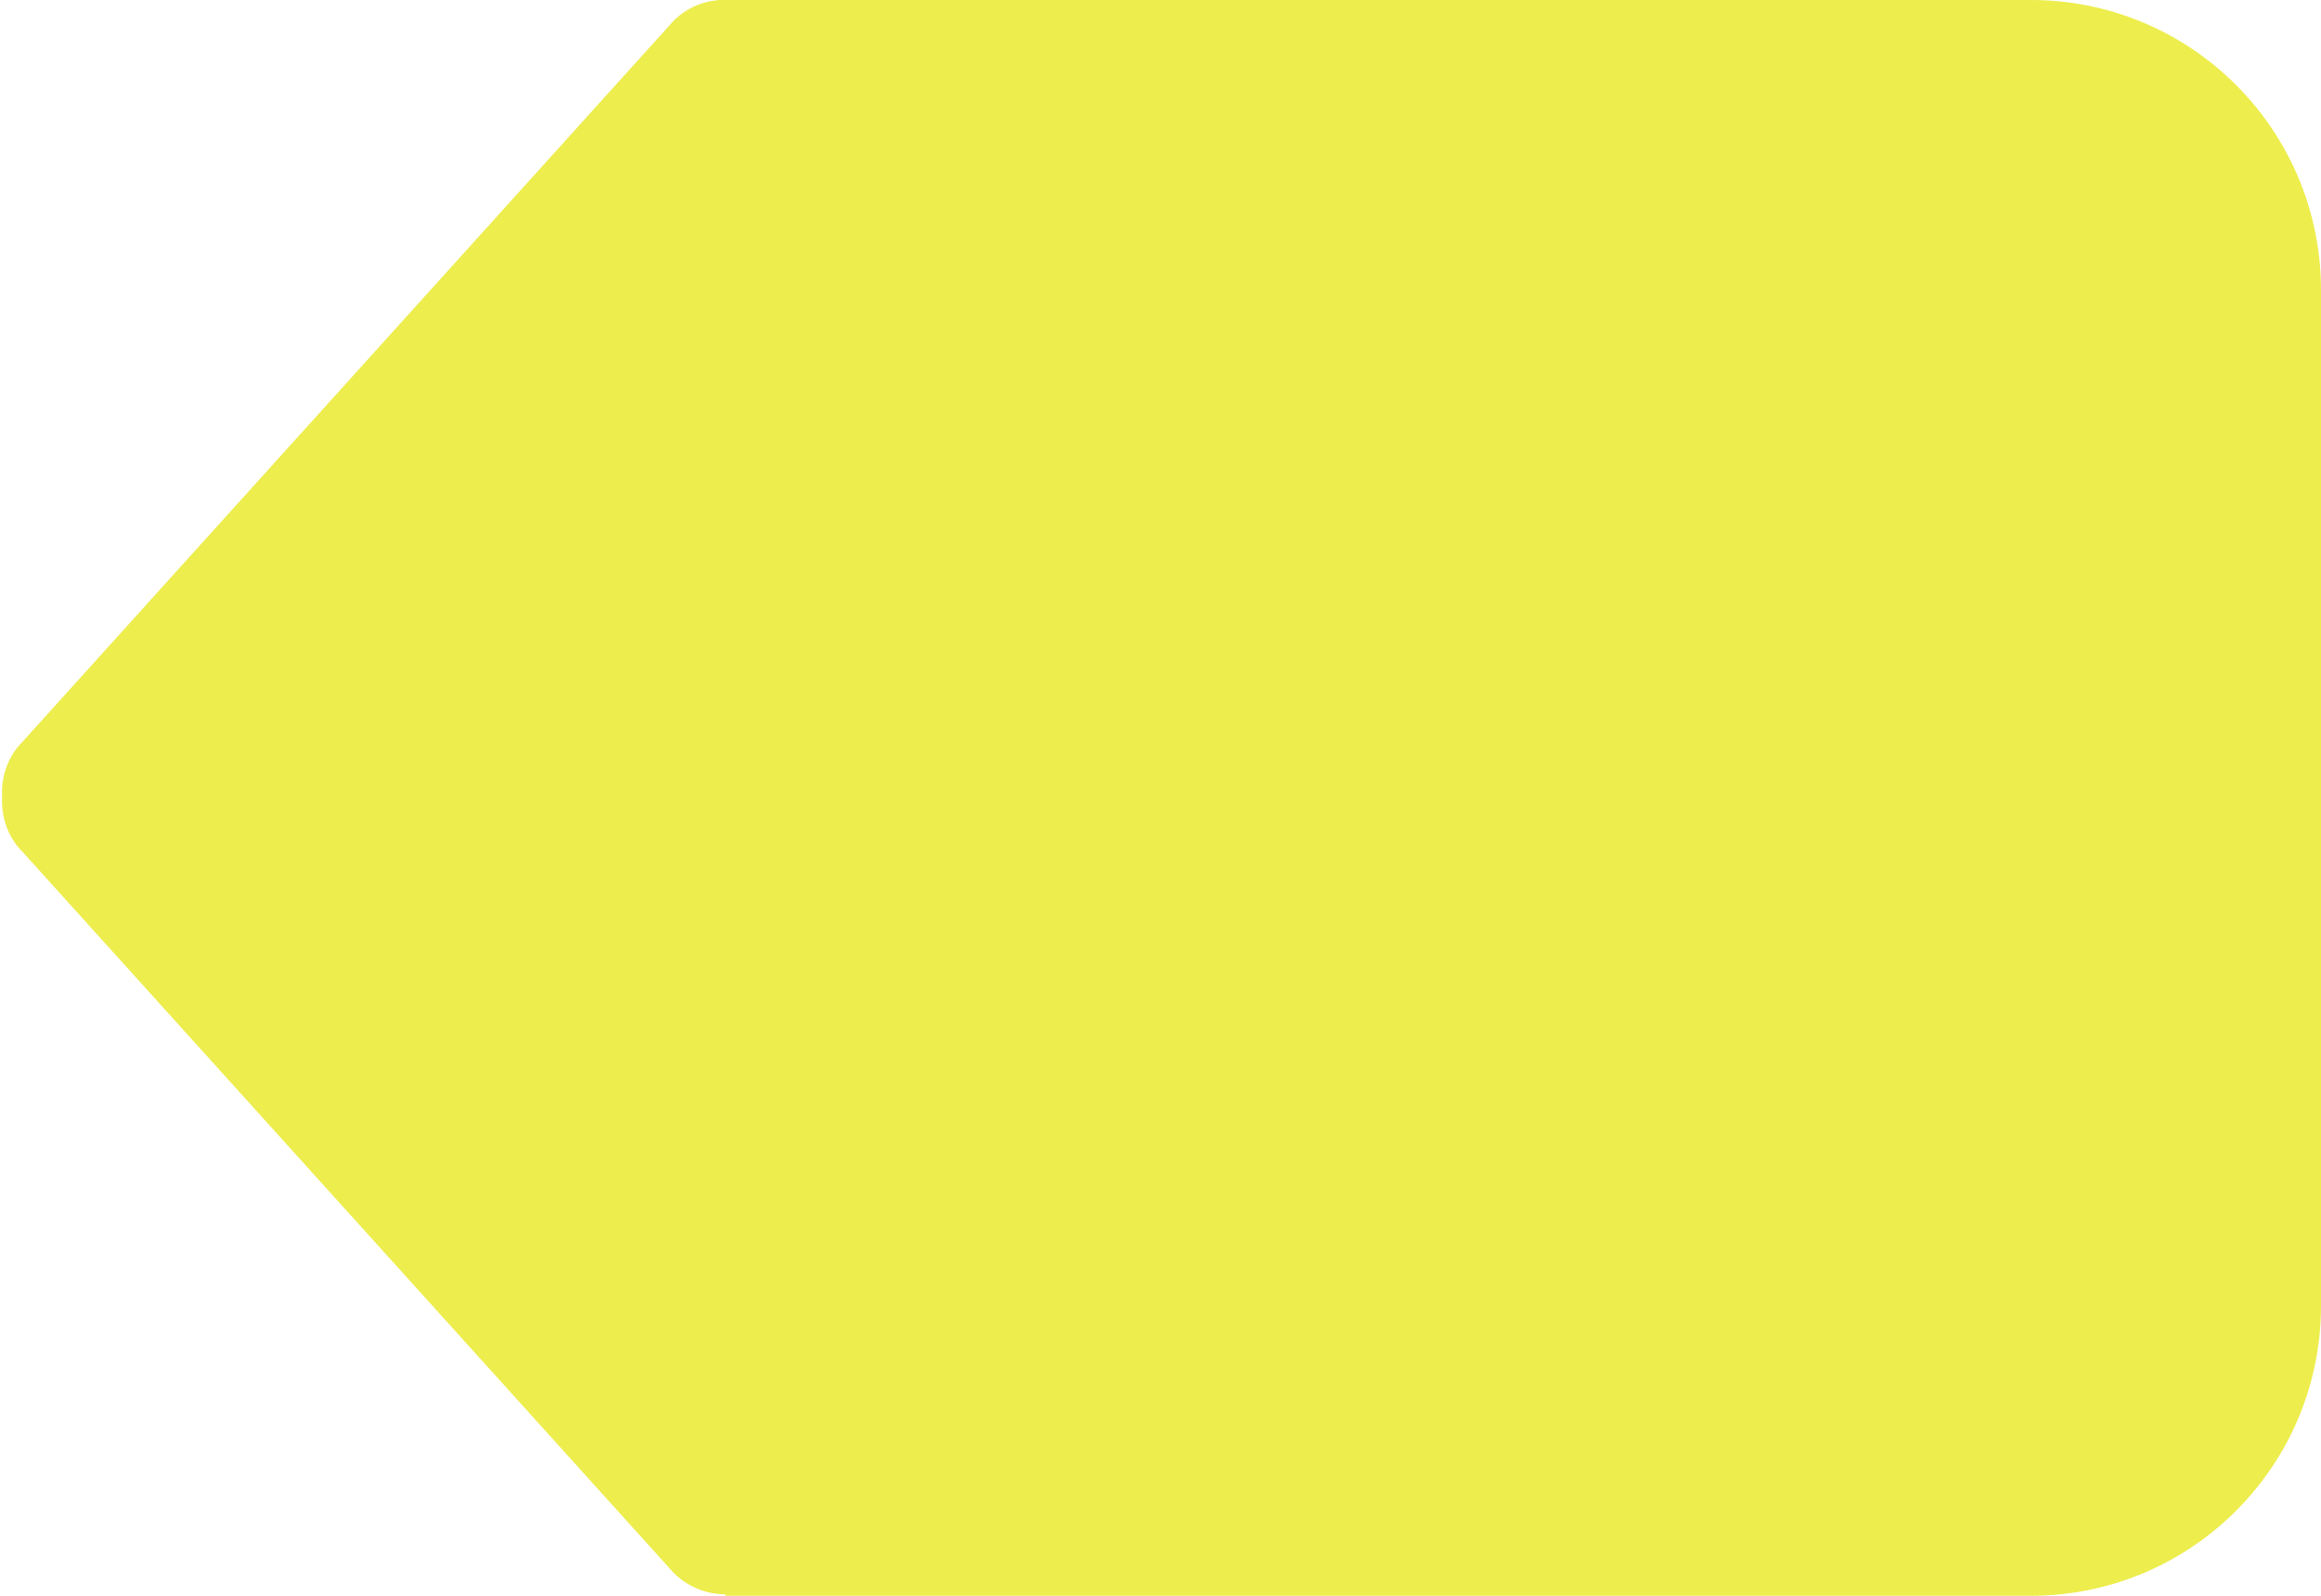 <?xml version="1.0" encoding="UTF-8" standalone="no"?>
<svg width="32px" height="22px" viewBox="0 0 32 22" version="1.1"
  xmlns="http://www.w3.org/2000/svg"
  xmlns:xlink="http://www.w3.org/1999/xlink"
  xmlns:sketch="http://www.bohemiancoding.com/sketch/ns">
  <!-- Generator: Sketch Beta 3.3.2 (12041) - http://www.bohemiancoding.com/sketch -->
  <title>backspace</title>
  <desc>Created with Sketch Beta.</desc>
  <defs></defs>
  <g id="Page-1" stroke="none" stroke-width="1" fill="none" fill-rule="evenodd" sketch:type="MSPage">
    <g id="Icon-Set-Filled" sketch:type="MSLayerGroup" transform="translate(-570, -1146)" fill="#eded4d">
      <path d="M598,1146 L580.072,1146 C579.792,1145.98 579.508,1146.07 579.293,1146.28 L570.316,1156.22 C570.104,1156.43 570.015,1156.71 570.029,1156.98 C570.015,1157.26 570.104,1157.54 570.316,1157.75 L579.293,1167.69 C579.488,1167.88 579.744,1167.98 580,1167.98 L580,1168 L598,1168 C600.209,1168 602,1166.21 602,1164 L602,1150 C602,1147.79 600.209,1146 598,1146" id="backspace" sketch:type="MSShapeGroup"></path>
    </g>
  </g>
</svg>